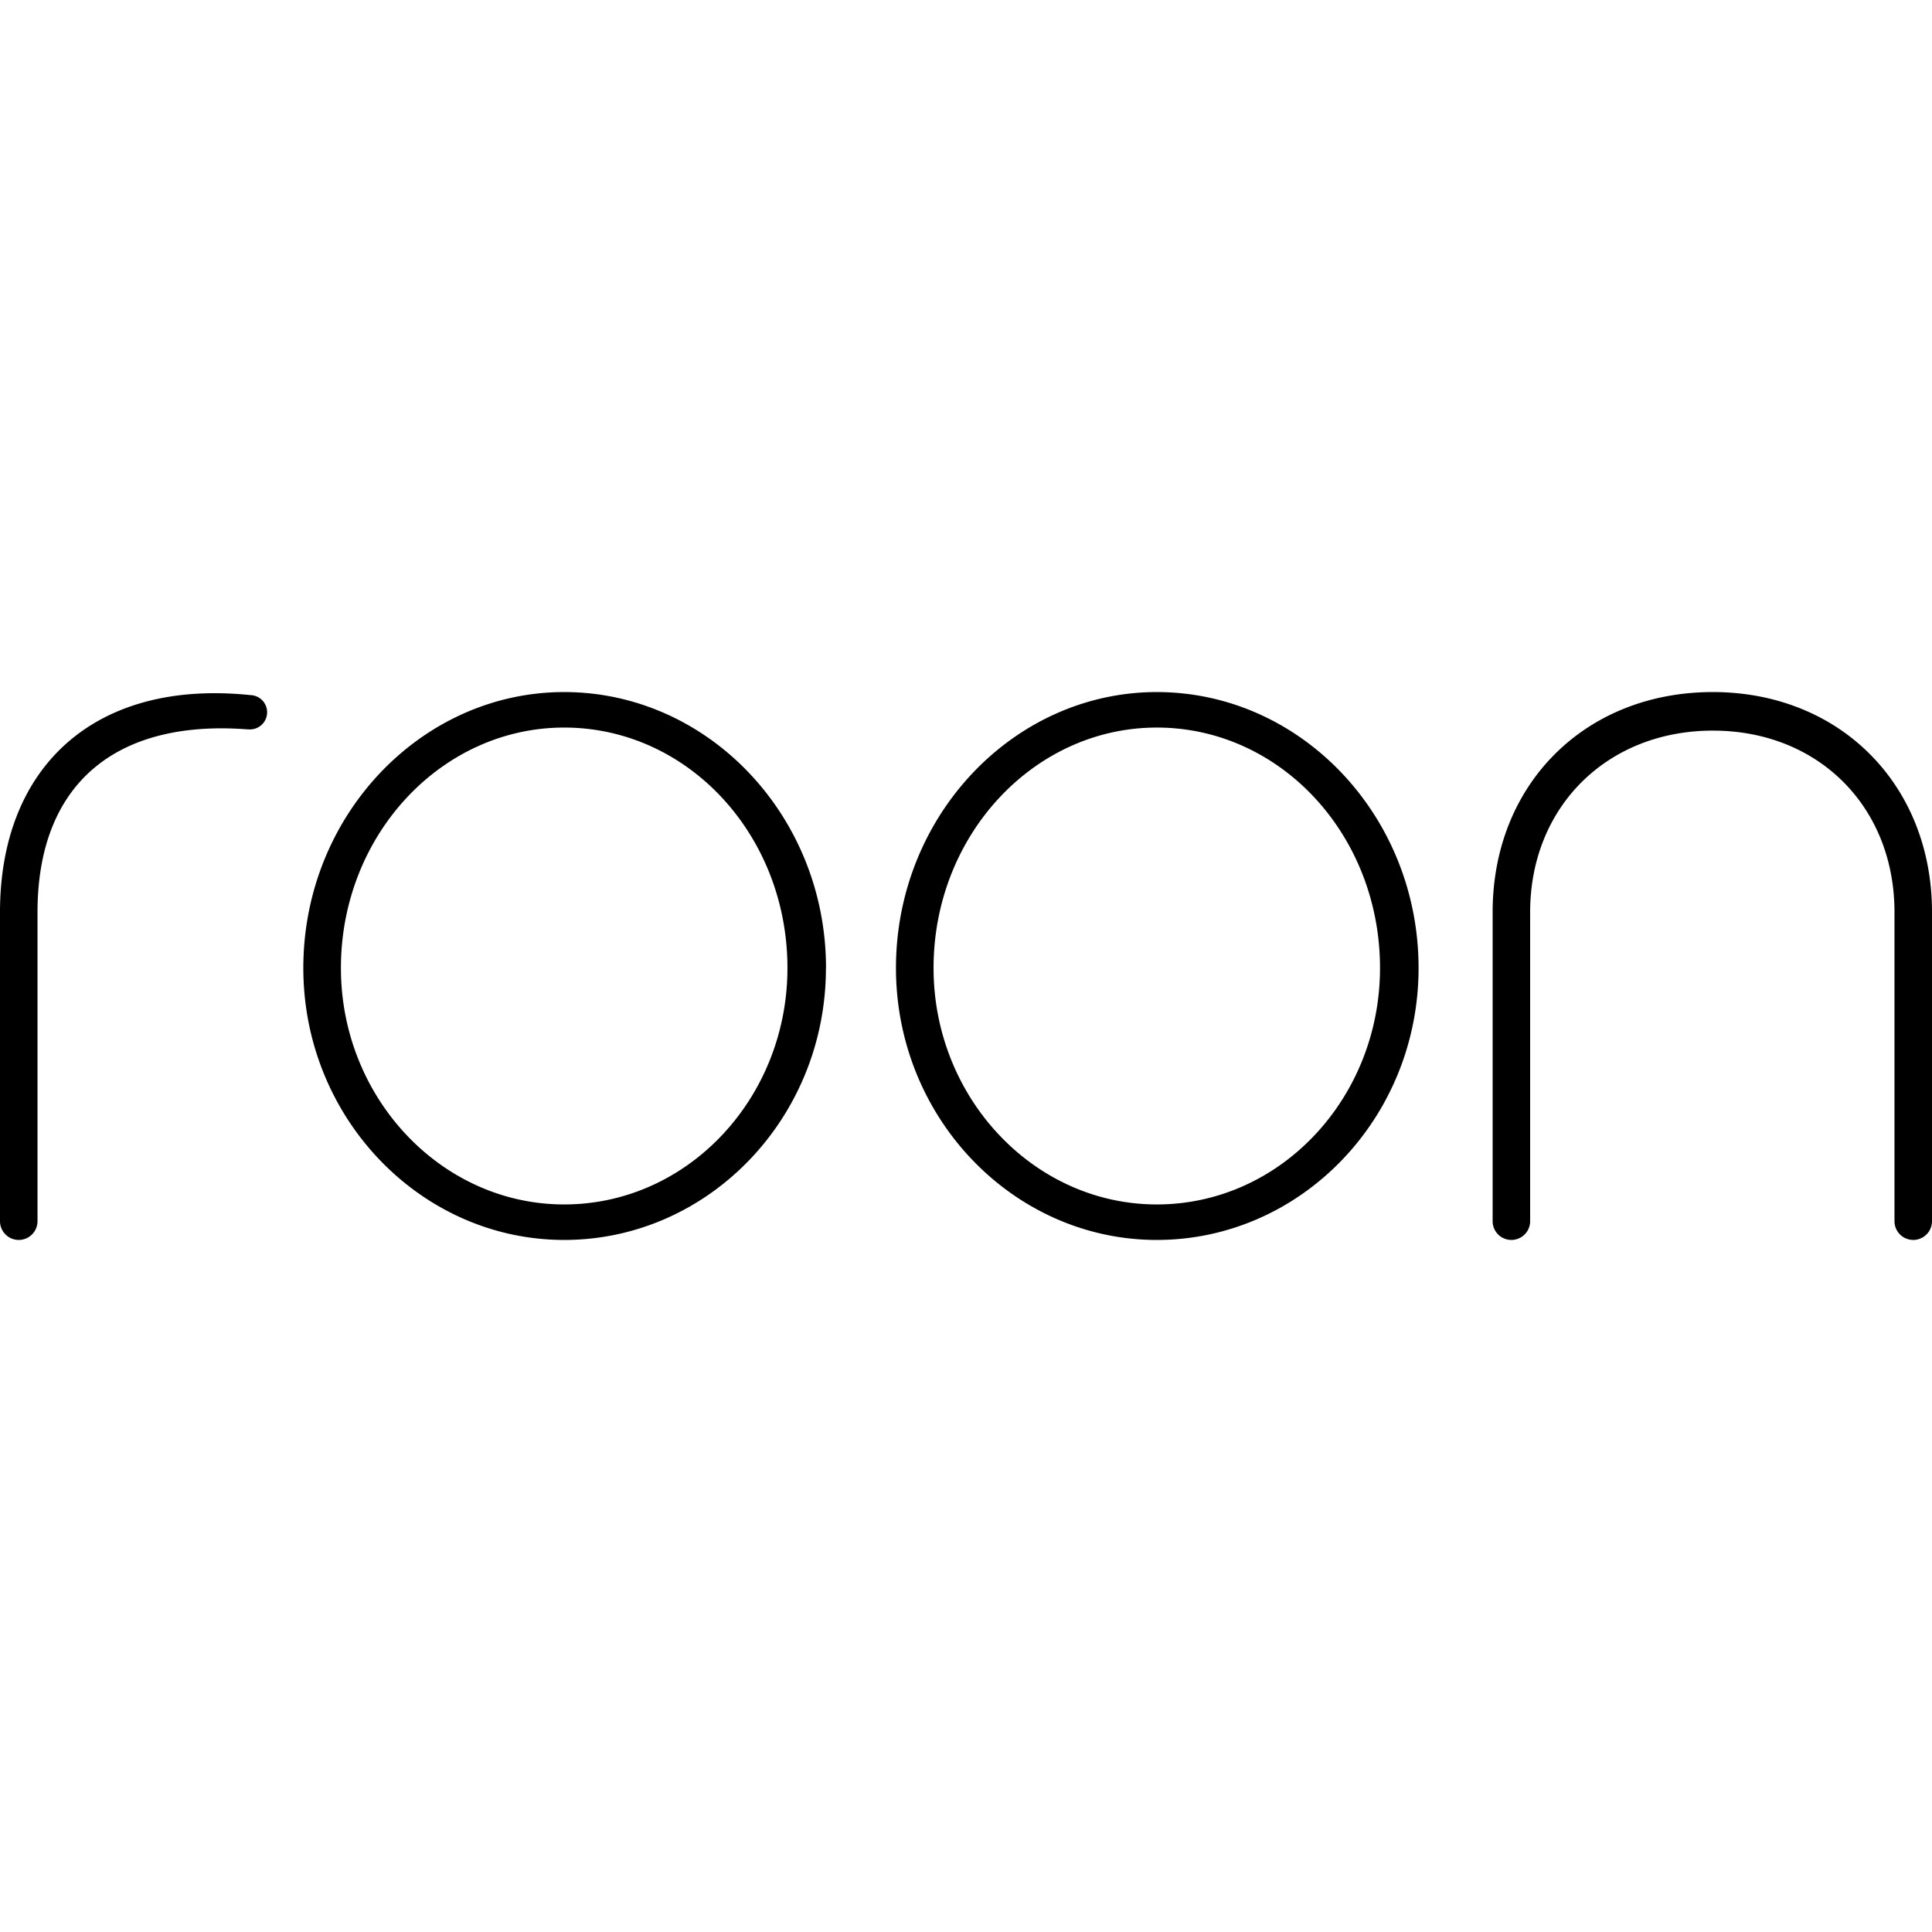 <svg role="img" viewBox="0 0 24 24" xmlns="http://www.w3.org/2000/svg"><title>Roon</title><path d="M10.26 12.025c0 1.866-1.462 3.378-3.252 3.378-1.777 0-3.24-1.512-3.24-3.378 0-1.89 1.463-3.428 3.24-3.428 1.79 0 3.253 1.538 3.253 3.428zm-.478 0c0-1.651-1.236-2.987-2.774-2.987-1.525 0-2.773 1.336-2.773 2.987 0 1.614 1.248 2.937 2.773 2.937 1.538 0 2.774-1.323 2.774-2.937zm7.84 0c0 1.866-1.462 3.378-3.252 3.378-1.777 0-3.24-1.512-3.24-3.378 0-1.89 1.463-3.428 3.24-3.428 1.79 0 3.252 1.538 3.252 3.428zm-.479 0c0-1.651-1.235-2.987-2.773-2.987-1.525 0-2.773 1.336-2.773 2.987 0 1.614 1.248 2.937 2.773 2.937 1.538 0 2.773-1.323 2.773-2.937zm4.134-3.428c-1.588 0-2.735 1.147-2.735 2.735v3.838a.233.233 0 0 0 .466 0v-3.838c0-1.31.958-2.256 2.27-2.256 1.31 0 2.256.945 2.256 2.256v3.838a.233.233 0 0 0 .466 0v-3.838c0-1.588-1.147-2.735-2.723-2.735Zm-18.164.038C1.173 8.433 0 9.53 0 11.332v3.838a.233.233 0 0 0 .466 0v-3.838c0-1.6.979-2.399 2.615-2.271V9.06l.015.001a.213.213 0 0 0 .018-.426z"/></svg>